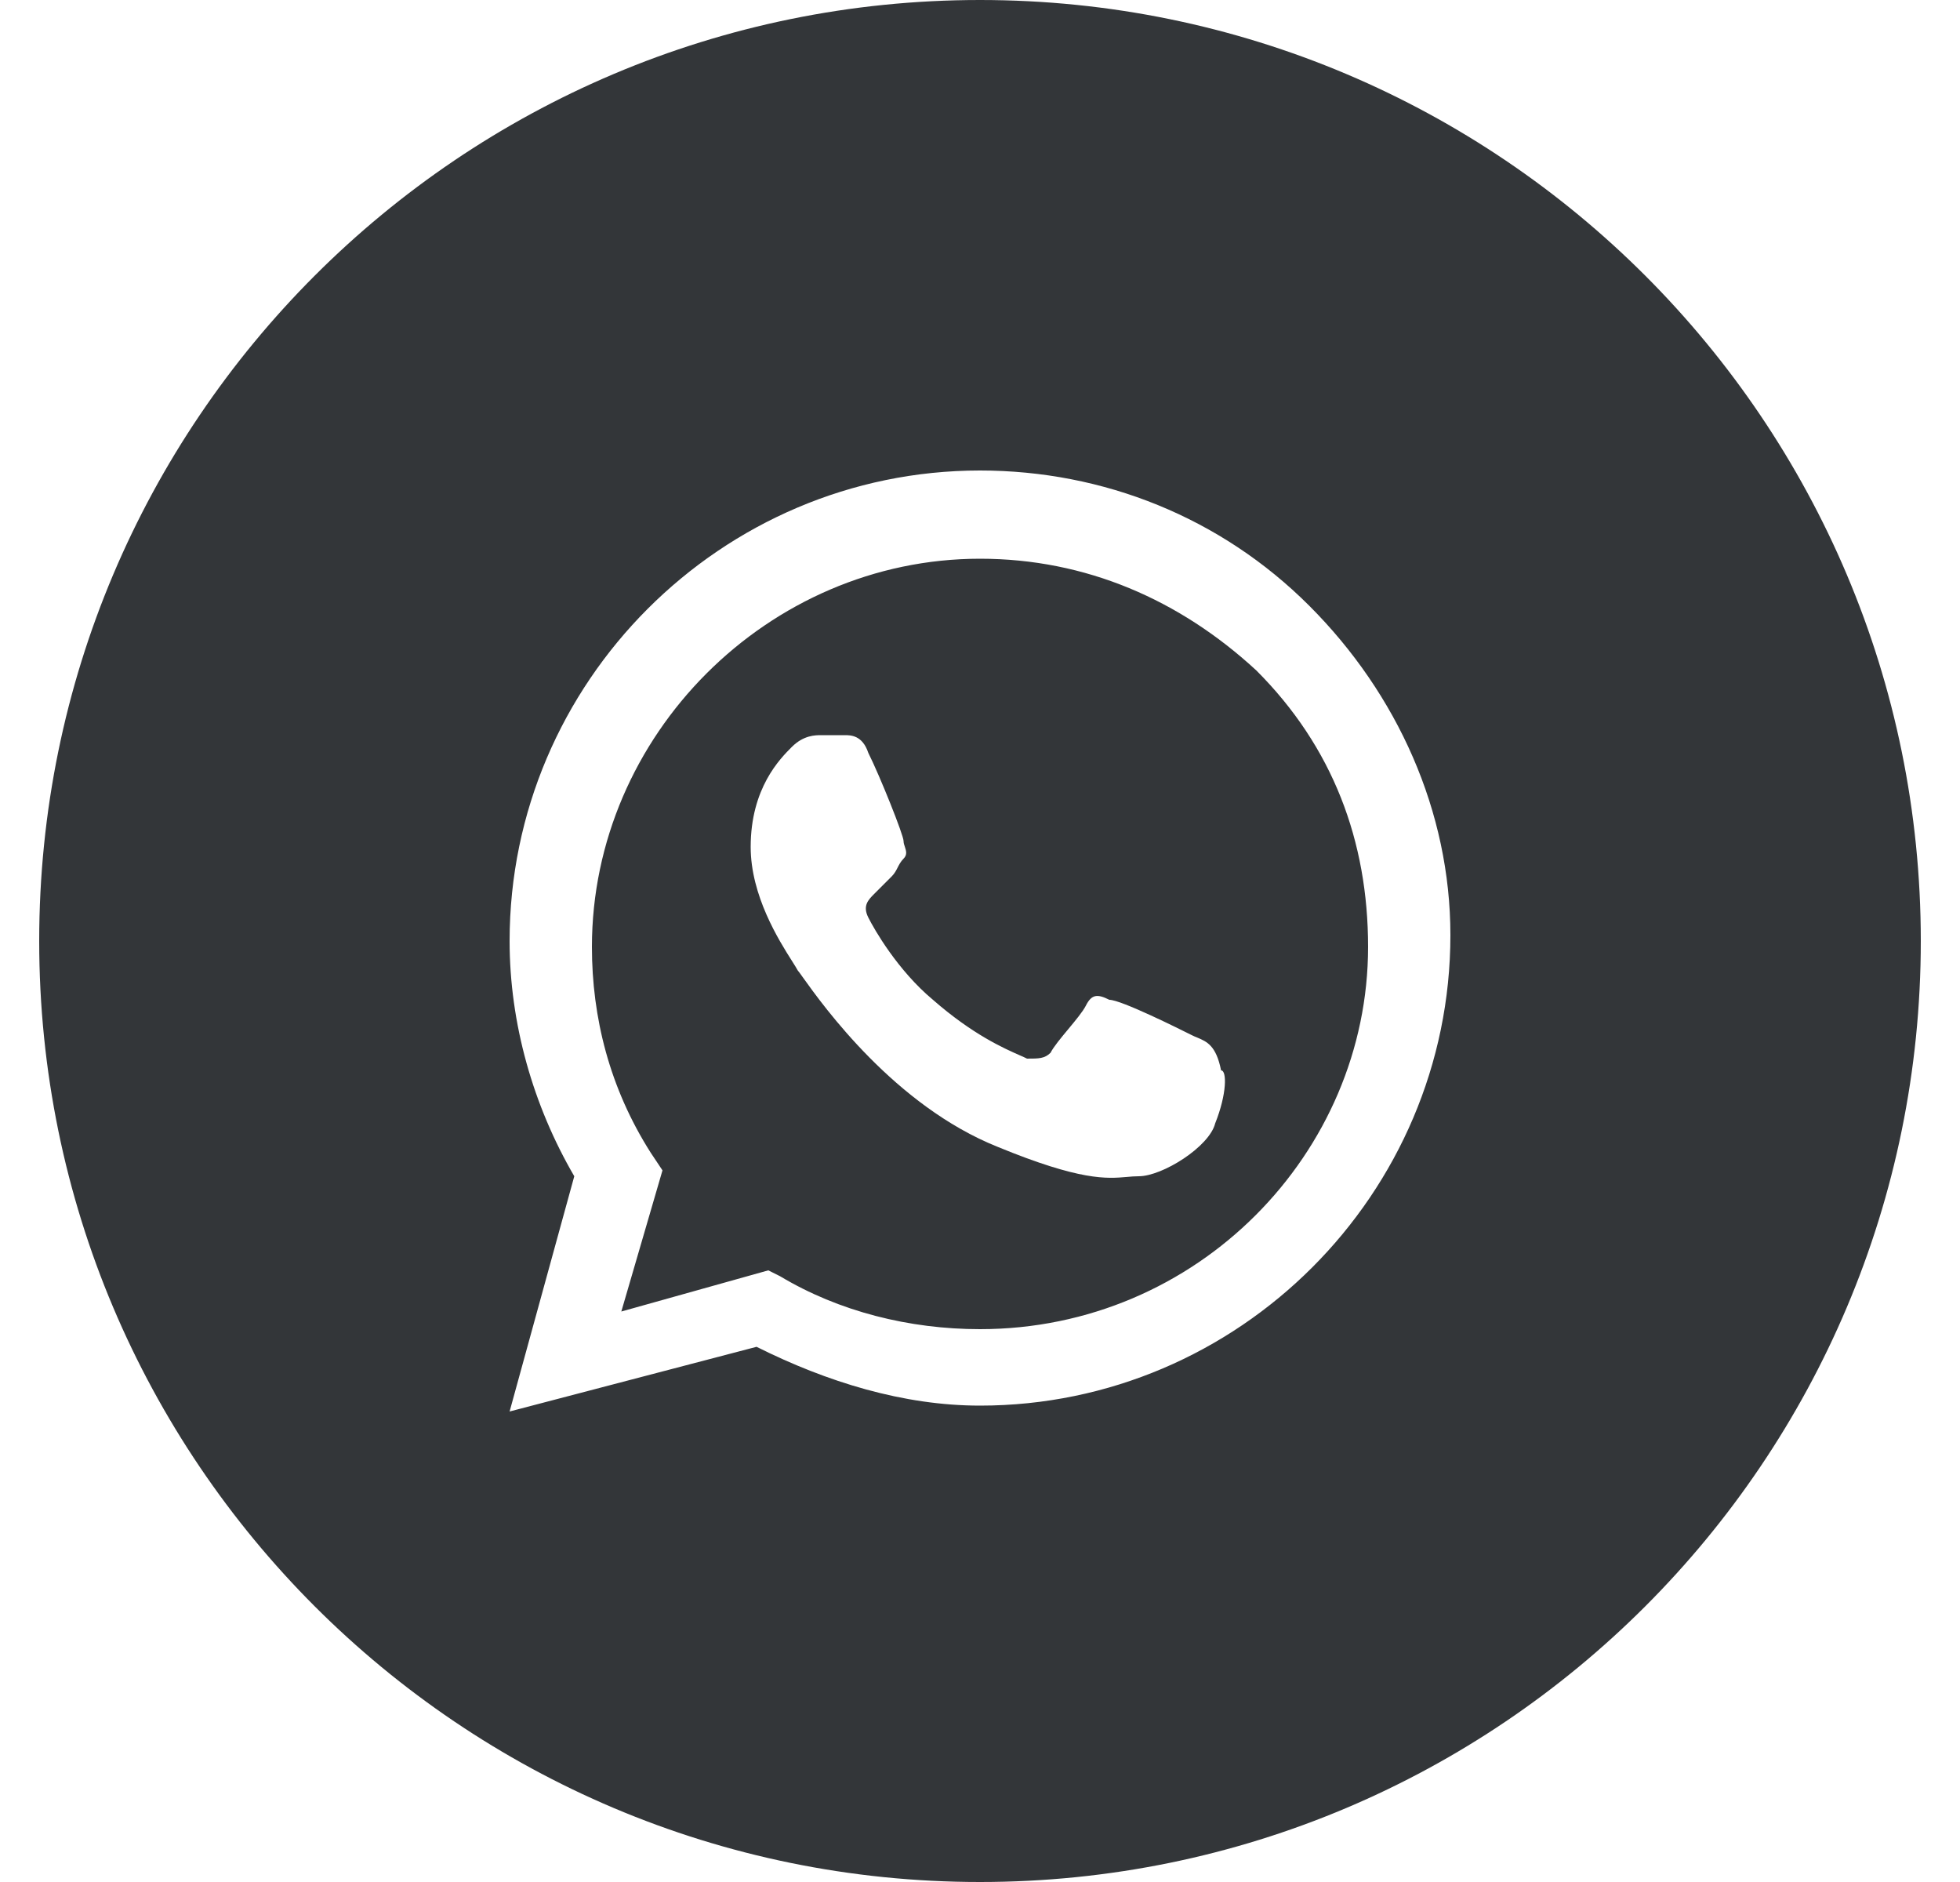 <svg width="25" height="24" viewBox="0 0 25 24" fill="none" xmlns="http://www.w3.org/2000/svg">
<path fill-rule="evenodd" clip-rule="evenodd" d="M12.5 24C5.873 24 0.5 18.627 0.5 12C0.5 5.373 5.873 0 12.5 0C19.127 0 24.5 5.373 24.5 12C24.5 18.627 19.127 24 12.5 24ZM12.5 6C14.075 6 15.575 6.6 16.7 7.725C17.825 8.85 18.5 10.35 18.5 11.925C18.5 15.225 15.8 17.925 12.5 17.925C11.525 17.925 10.55 17.625 9.65 17.175L6.5 18L7.325 15C6.8 14.1 6.5 13.05 6.5 12C6.5 8.7 9.2 6 12.5 6ZM9.95 16.275C10.7 16.725 11.6 16.95 12.5 16.95C15.275 16.95 17.45 14.7 17.45 12.075C17.45 10.725 17 9.525 16.025 8.55C15.05 7.65 13.85 7.125 12.5 7.125C9.8 7.125 7.55 9.375 7.55 12.075C7.55 12.975 7.775 13.875 8.3 14.7L8.45 14.925L7.925 16.725L9.8 16.2L9.95 16.275ZM14.15 12.75C14.3 12.75 15.05 13.125 15.2 13.2C15.223 13.212 15.247 13.222 15.27 13.231C15.395 13.284 15.512 13.333 15.575 13.65C15.65 13.65 15.65 13.95 15.5 14.325C15.425 14.625 14.825 15 14.525 15C14.474 15 14.425 15.004 14.373 15.009C14.119 15.031 13.784 15.061 12.725 14.625C11.411 14.099 10.499 12.825 10.243 12.467C10.207 12.416 10.184 12.384 10.175 12.375C10.162 12.35 10.136 12.309 10.102 12.255C9.936 11.993 9.575 11.422 9.575 10.8C9.575 10.05 9.95 9.675 10.1 9.525C10.25 9.375 10.4 9.375 10.475 9.375H10.775C10.85 9.375 11 9.375 11.075 9.6C11.225 9.9 11.525 10.65 11.525 10.725C11.525 10.75 11.533 10.775 11.542 10.8C11.558 10.85 11.575 10.9 11.525 10.95C11.488 10.988 11.469 11.025 11.45 11.062C11.431 11.1 11.412 11.137 11.375 11.175L11.15 11.4L11.15 11.4C11.075 11.475 11 11.55 11.075 11.7C11.15 11.85 11.45 12.375 11.9 12.75C12.406 13.193 12.806 13.369 13.008 13.458C13.046 13.475 13.077 13.488 13.1 13.5C13.25 13.5 13.325 13.5 13.4 13.425C13.438 13.35 13.531 13.238 13.625 13.125C13.719 13.012 13.812 12.9 13.85 12.825C13.925 12.675 14 12.675 14.15 12.75Z" fill="#333639"/>
</svg>
